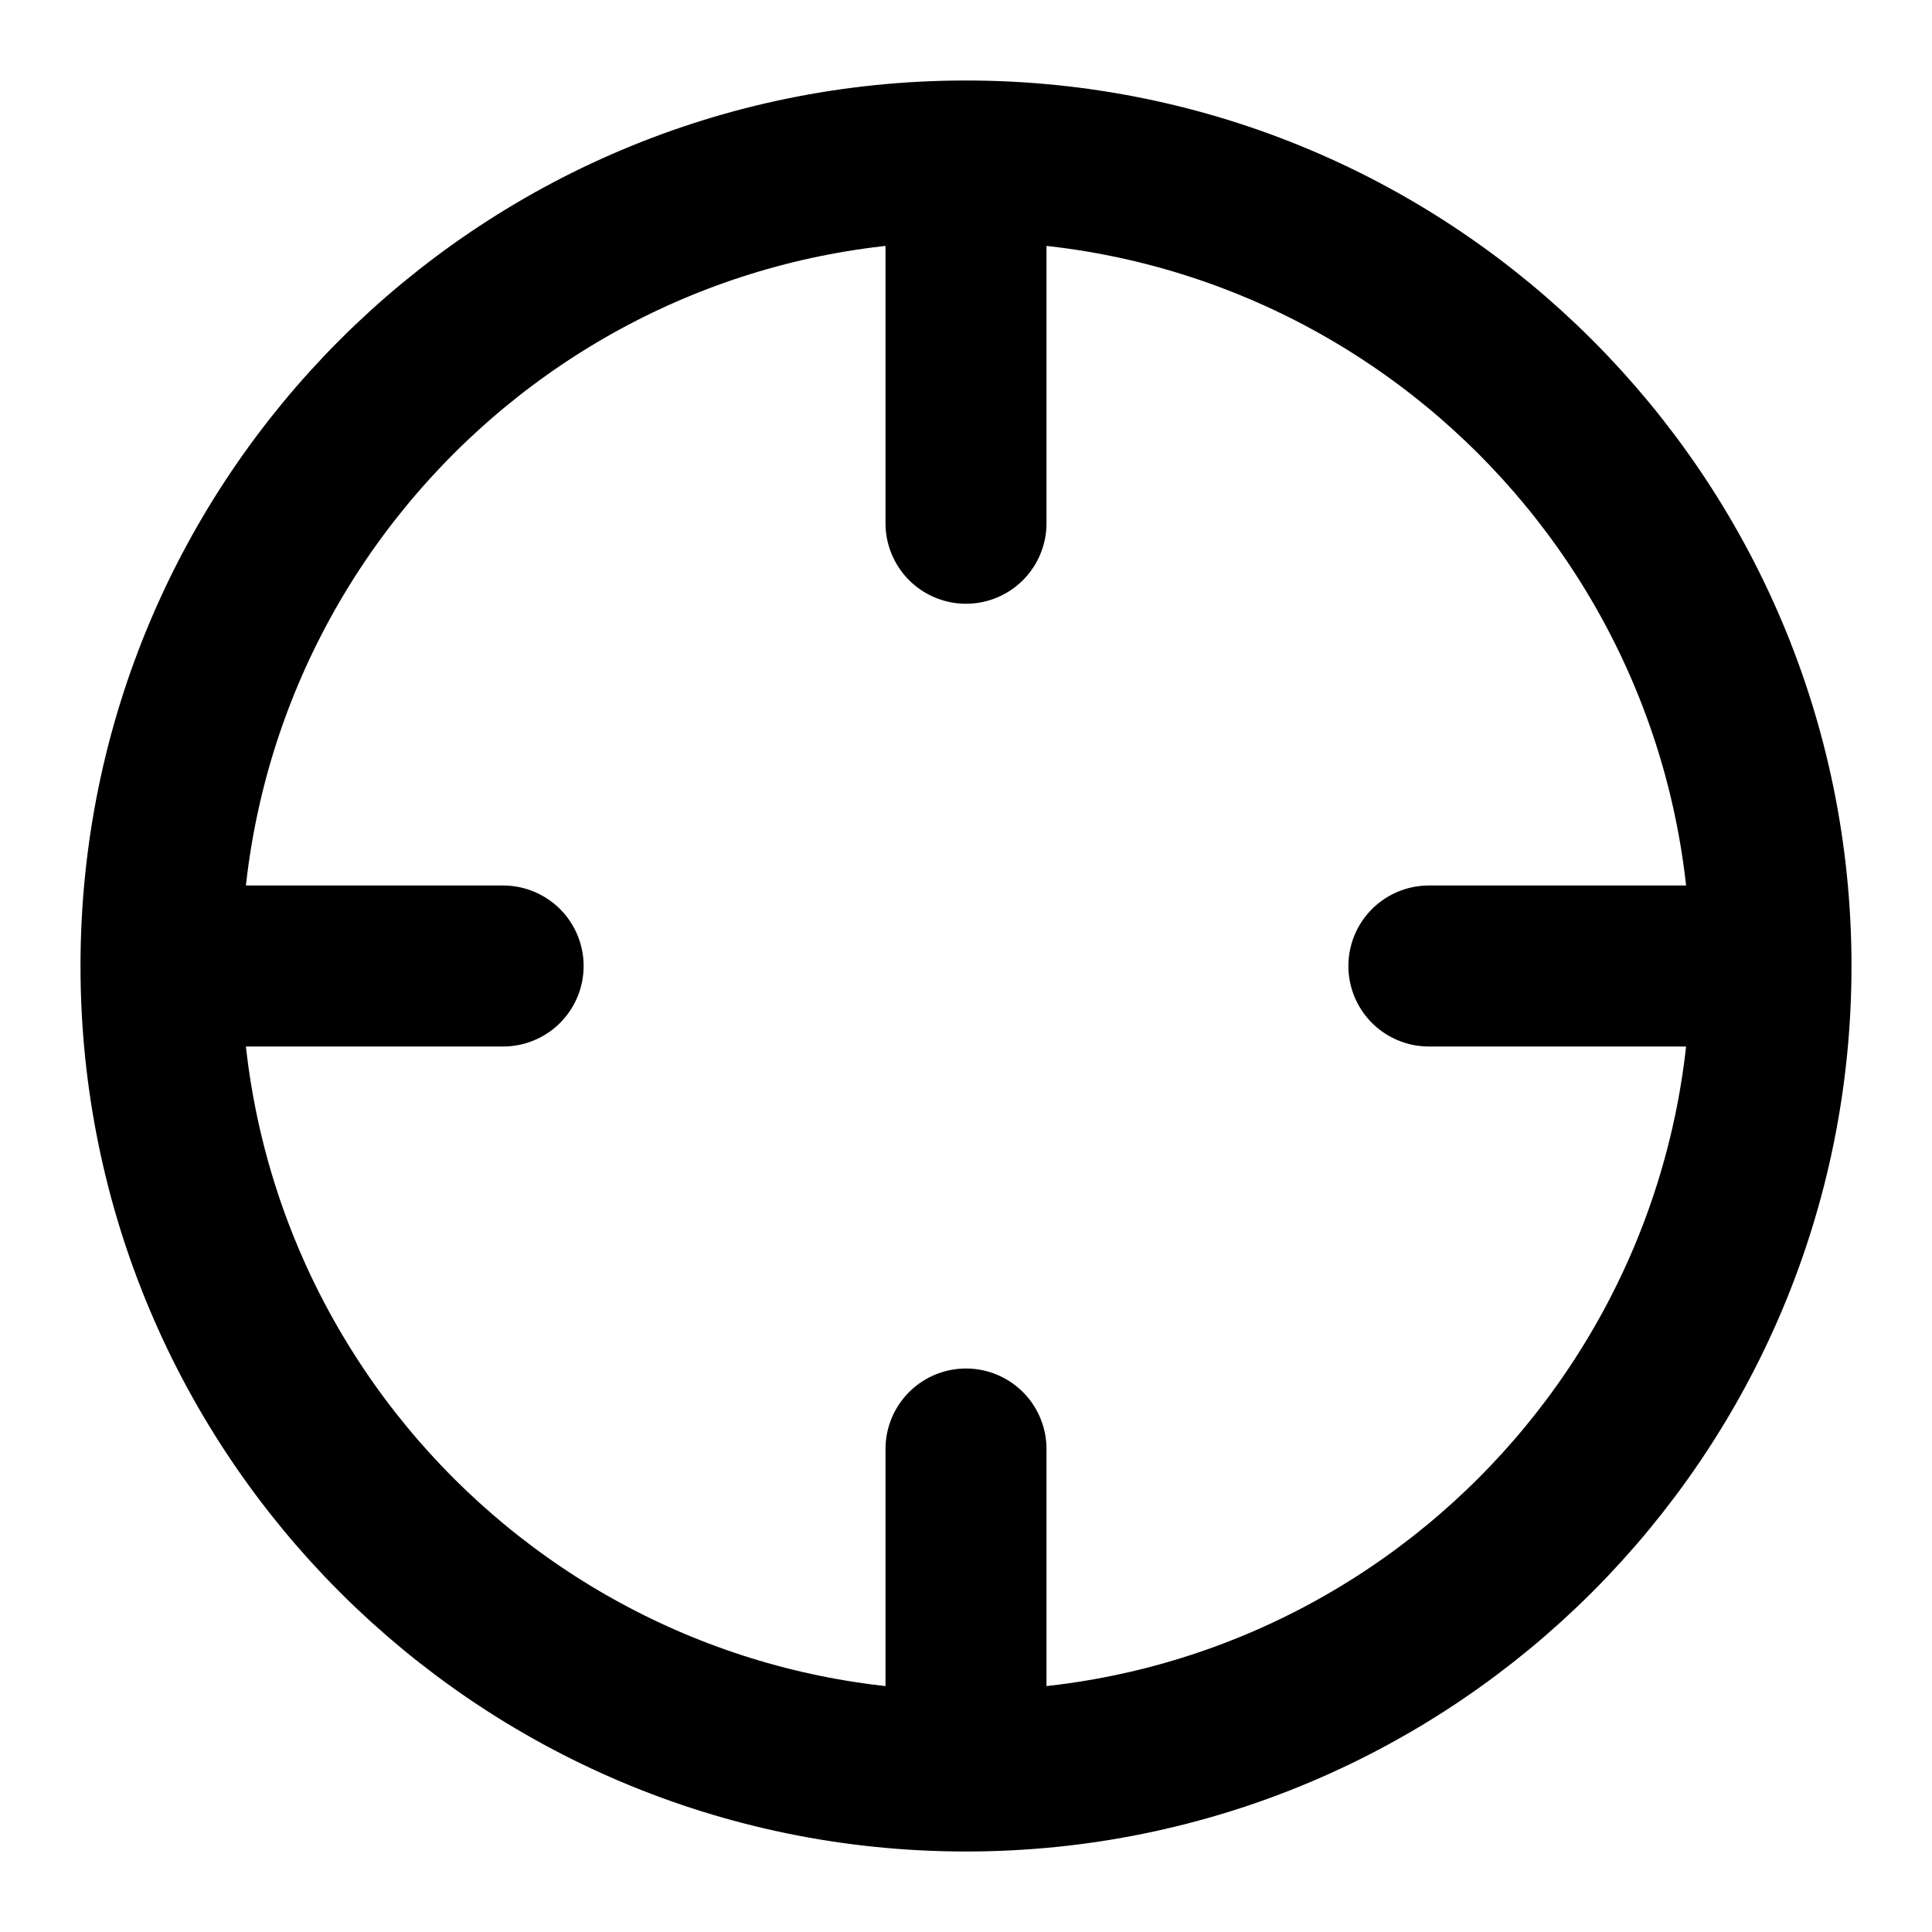 <svg xmlns="http://www.w3.org/2000/svg" width="24" height="24" viewBox="0 0 24 24" fill="none" stroke="currentColor" stroke-width="2" stroke-linecap="round" stroke-linejoin="round" class="hicon hicon-crosshair"><path d="M2 12C2 6.477 6.477 2 12 2M2 12C2 17.523 6.477 22 12 22M2 12H6.25M12 2C17.523 2 22 6.477 22 12M12 2V6.5M22 12C22 17.523 17.523 22 12 22M22 12L17.75 12M12 22V18" stroke="currentColor" stroke-width="2" stroke-linecap="round" stroke-linejoin="round"></path></svg>